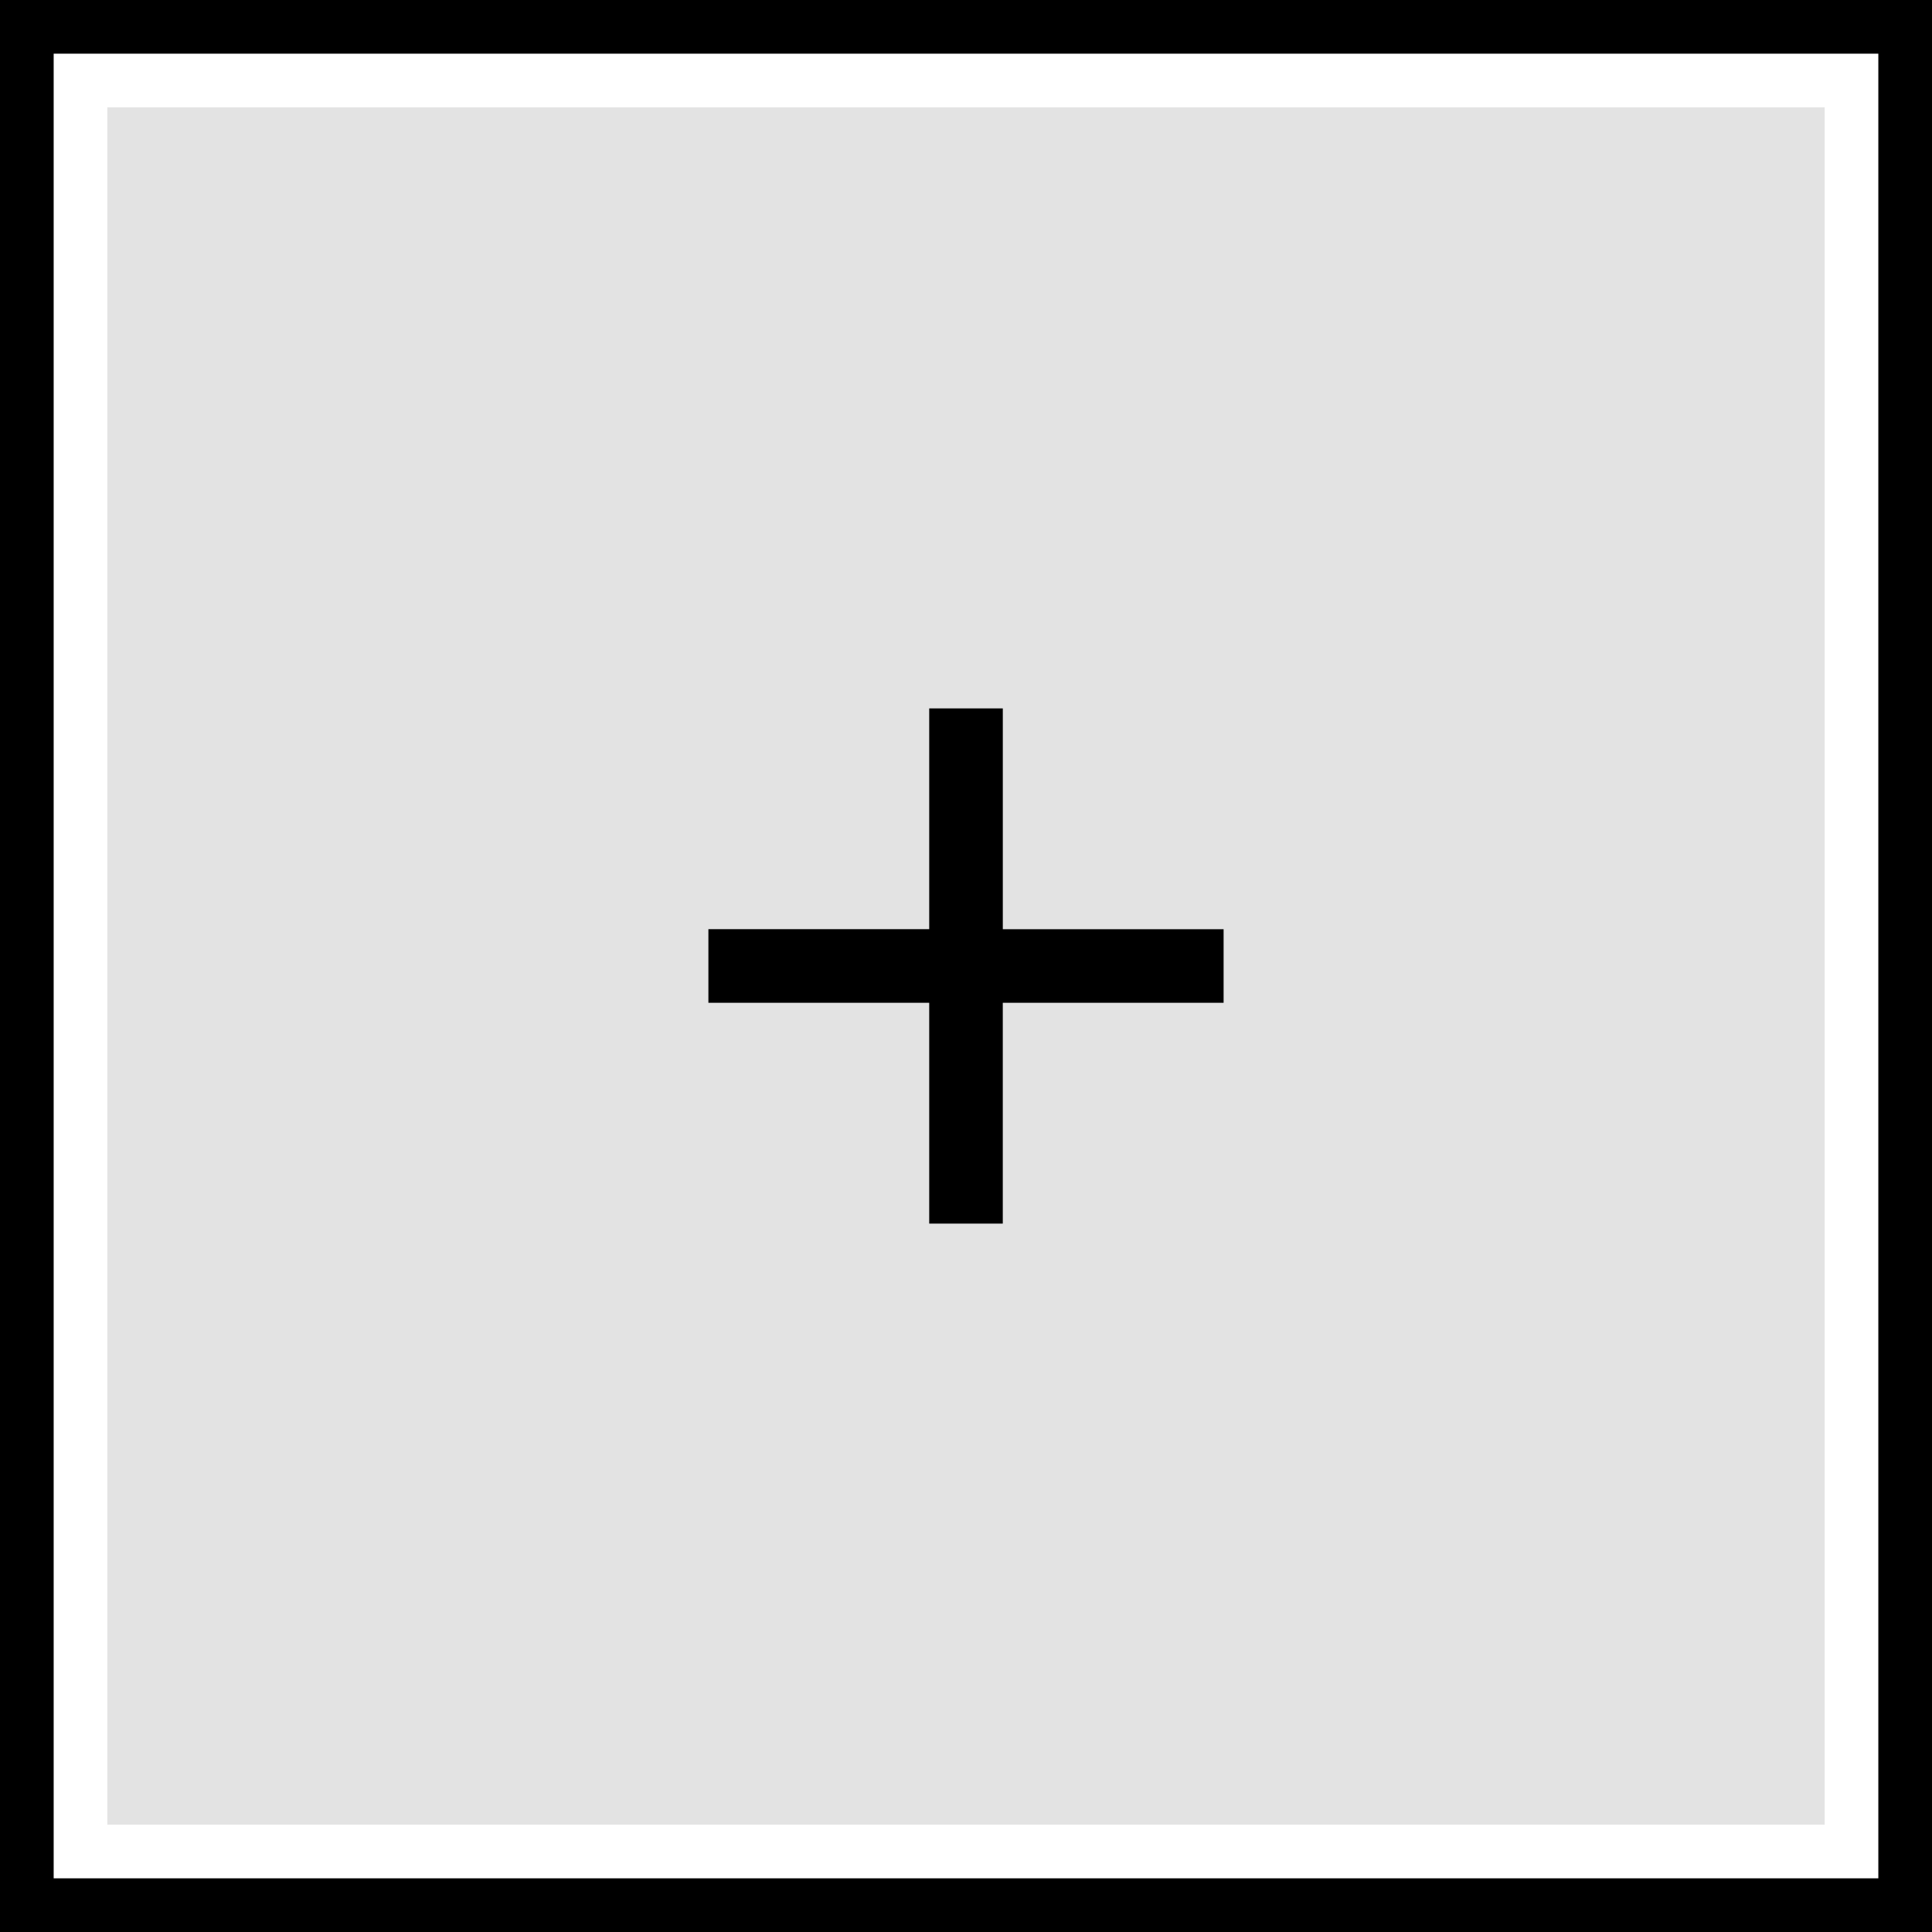 <svg xmlns="http://www.w3.org/2000/svg" width="72" height="72" viewBox="0 0 72 72"><defs><style>.a{fill:#fff;stroke:#000;stroke-width:2px;}.b{fill:#e3e3e3;}.c{stroke:none;}.d{fill:none;}</style></defs><g transform="translate(-768 -2412)"><g class="a" transform="translate(768 2412)"><rect class="c" width="72" height="72"/><rect class="d" x="1" y="1" width="70" height="70"/></g><rect class="b" width="64" height="64" transform="translate(772 2416)"/><path d="M24.2,154.171H15.971V162.4H13.229v-8.229H5v-2.743h8.229V143.2h2.743v8.229H24.2Z" transform="translate(789.4 2295.2)"/></g></svg>